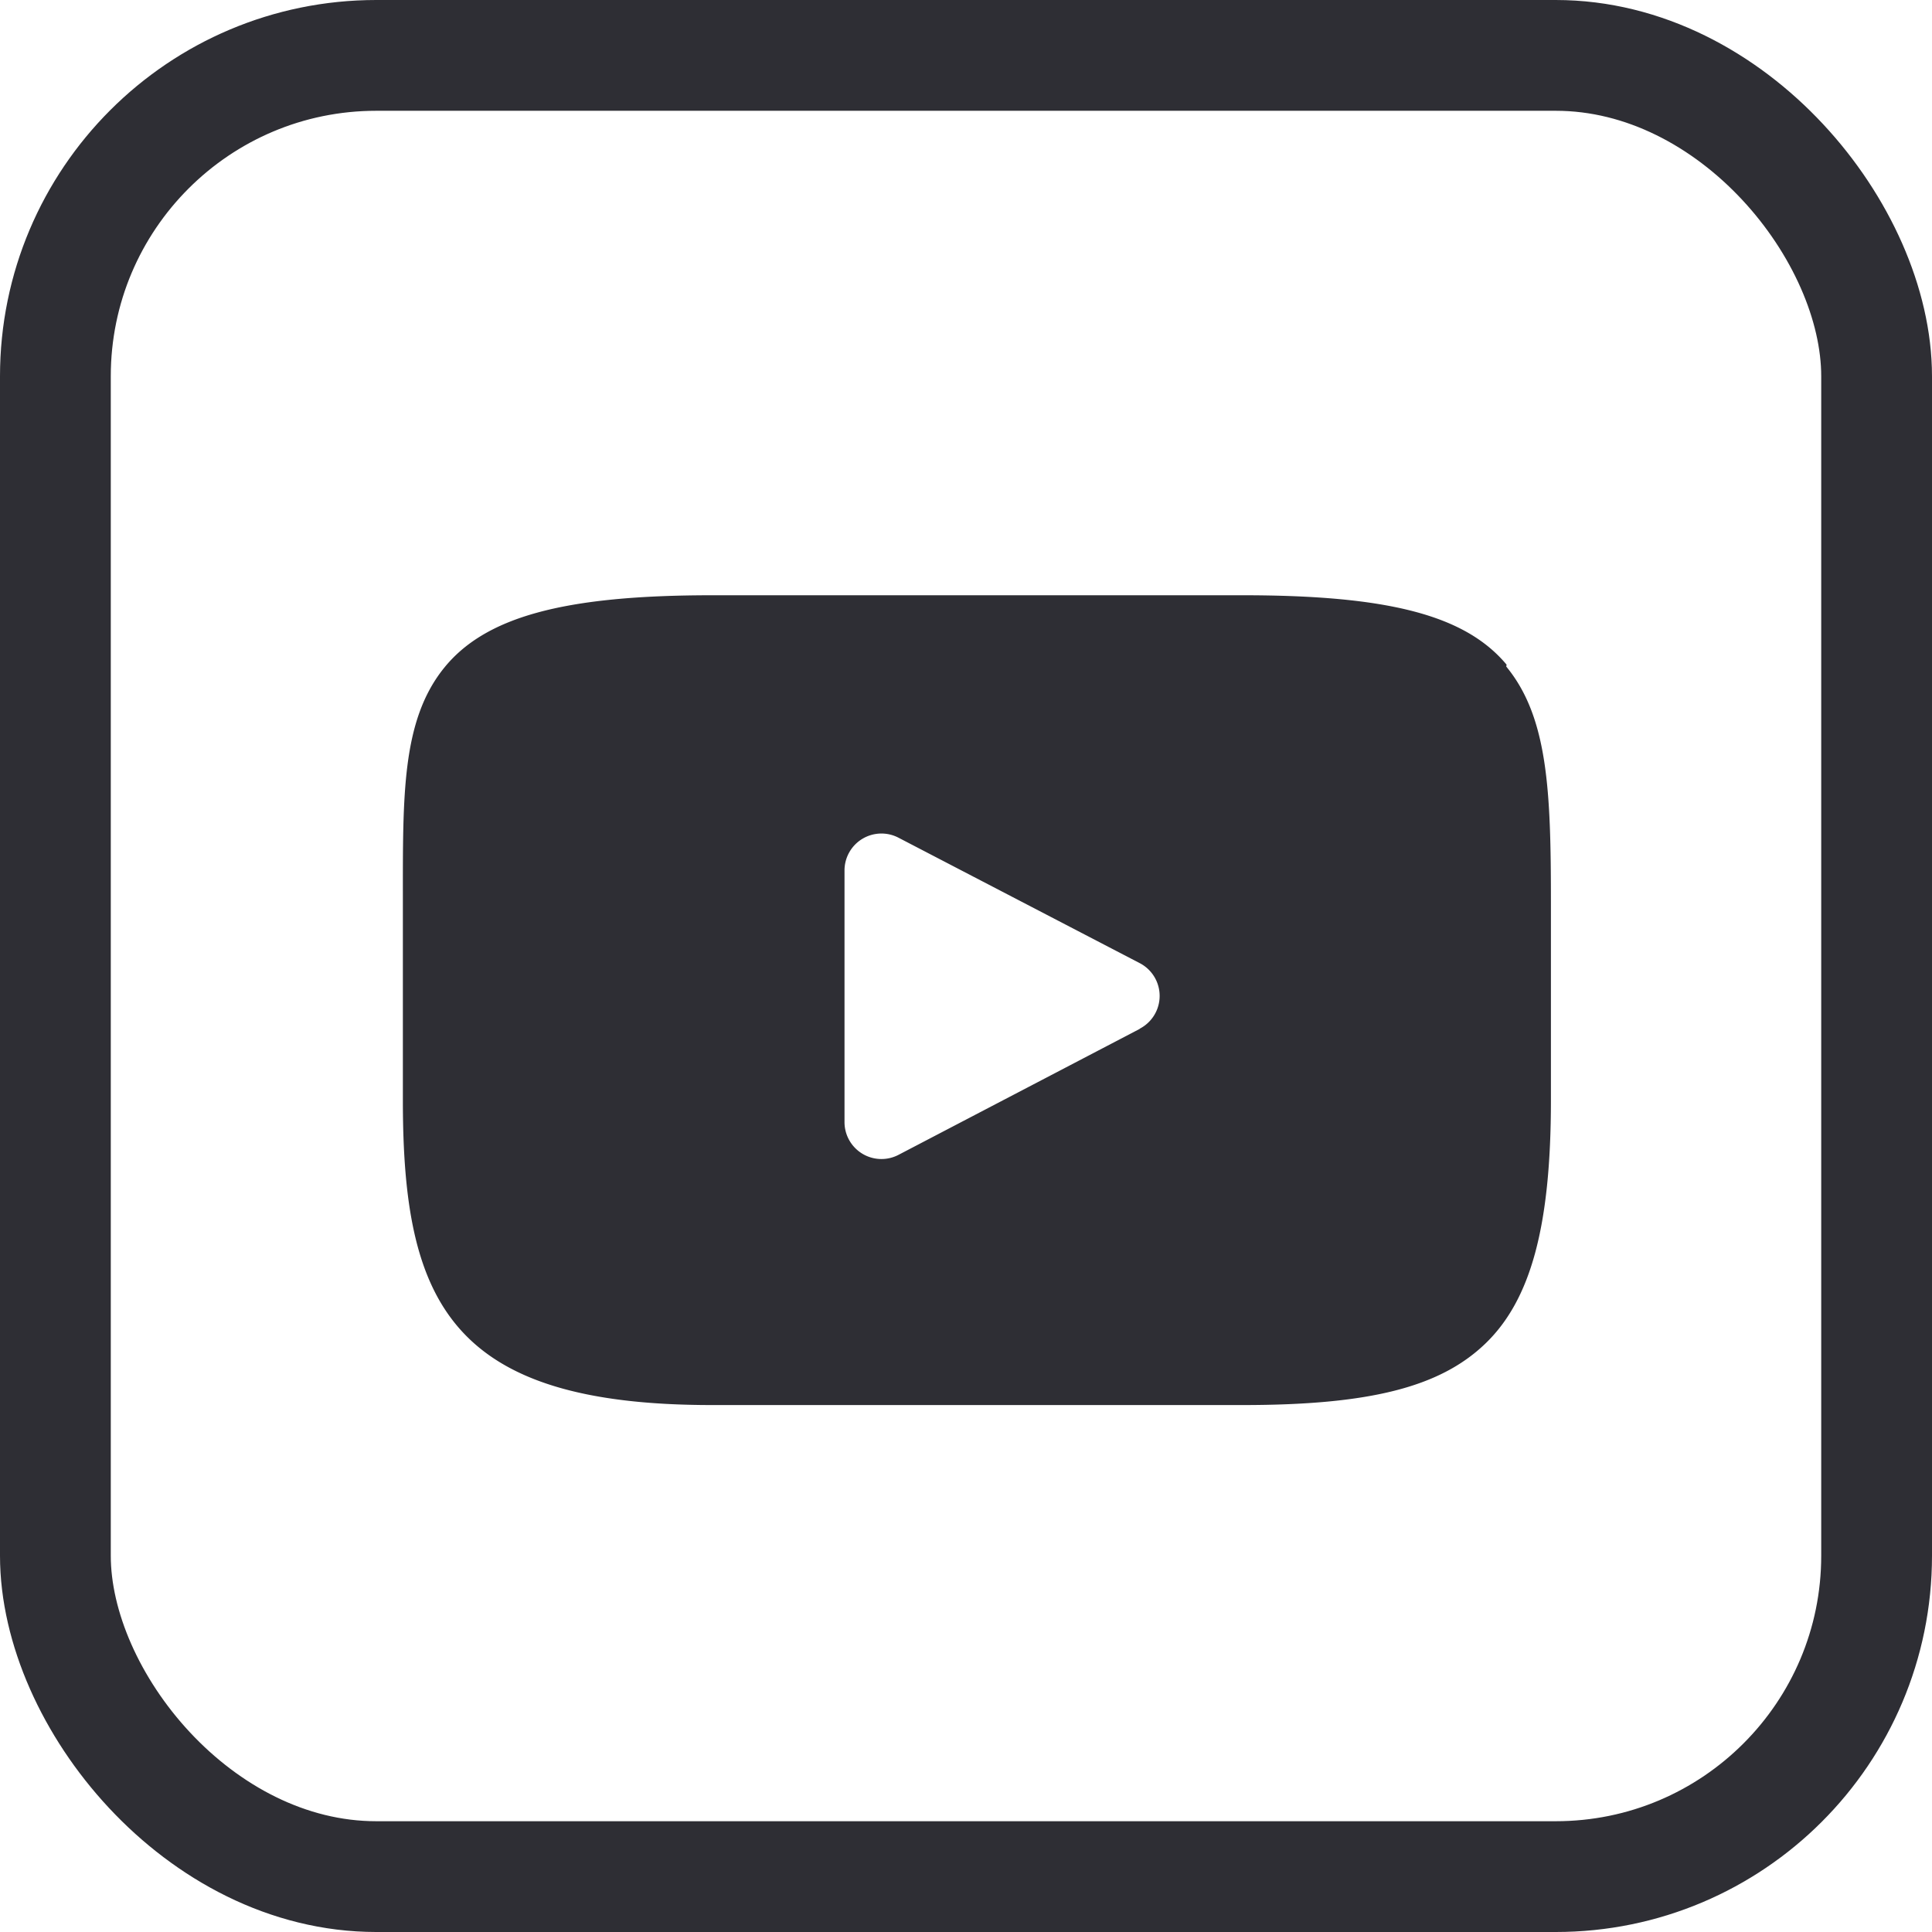 <svg xmlns="http://www.w3.org/2000/svg" viewBox="0 0 52.32 52.32"><defs><style>.cls-1{fill:none;stroke:#2e2e34;stroke-miterlimit:10;stroke-width:3px;}.cls-2{fill:#2e2e34;}</style></defs><title>Asset 6</title><g id="Layer_2" data-name="Layer 2"><g id="Layer_1-2" data-name="Layer 1"><rect class="cls-1" x="1.5" y="1.5" width="49.32" height="49.32" rx="8.69" ry="8.69"/><path class="cls-2" d="M40.8,18c-1.12-1.34-3.2-1.88-7.15-1.88H19.28c-4,0-6.16.58-7.28,2s-1.09,3.43-1.09,6.25V29.8c0,5.47,1.29,8.25,8.37,8.25H33.65c3.43,0,5.34-.48,6.57-1.66S42,33.22,42,29.8V24.42c0-3-.08-5-1.21-6.37m-9.92,9.81-6.53,3.41a1,1,0,0,1-1.47-.89v-6.8a1,1,0,0,1,1.47-.89l6.52,3.39a1,1,0,0,1,0,1.78"/></g></g></svg>